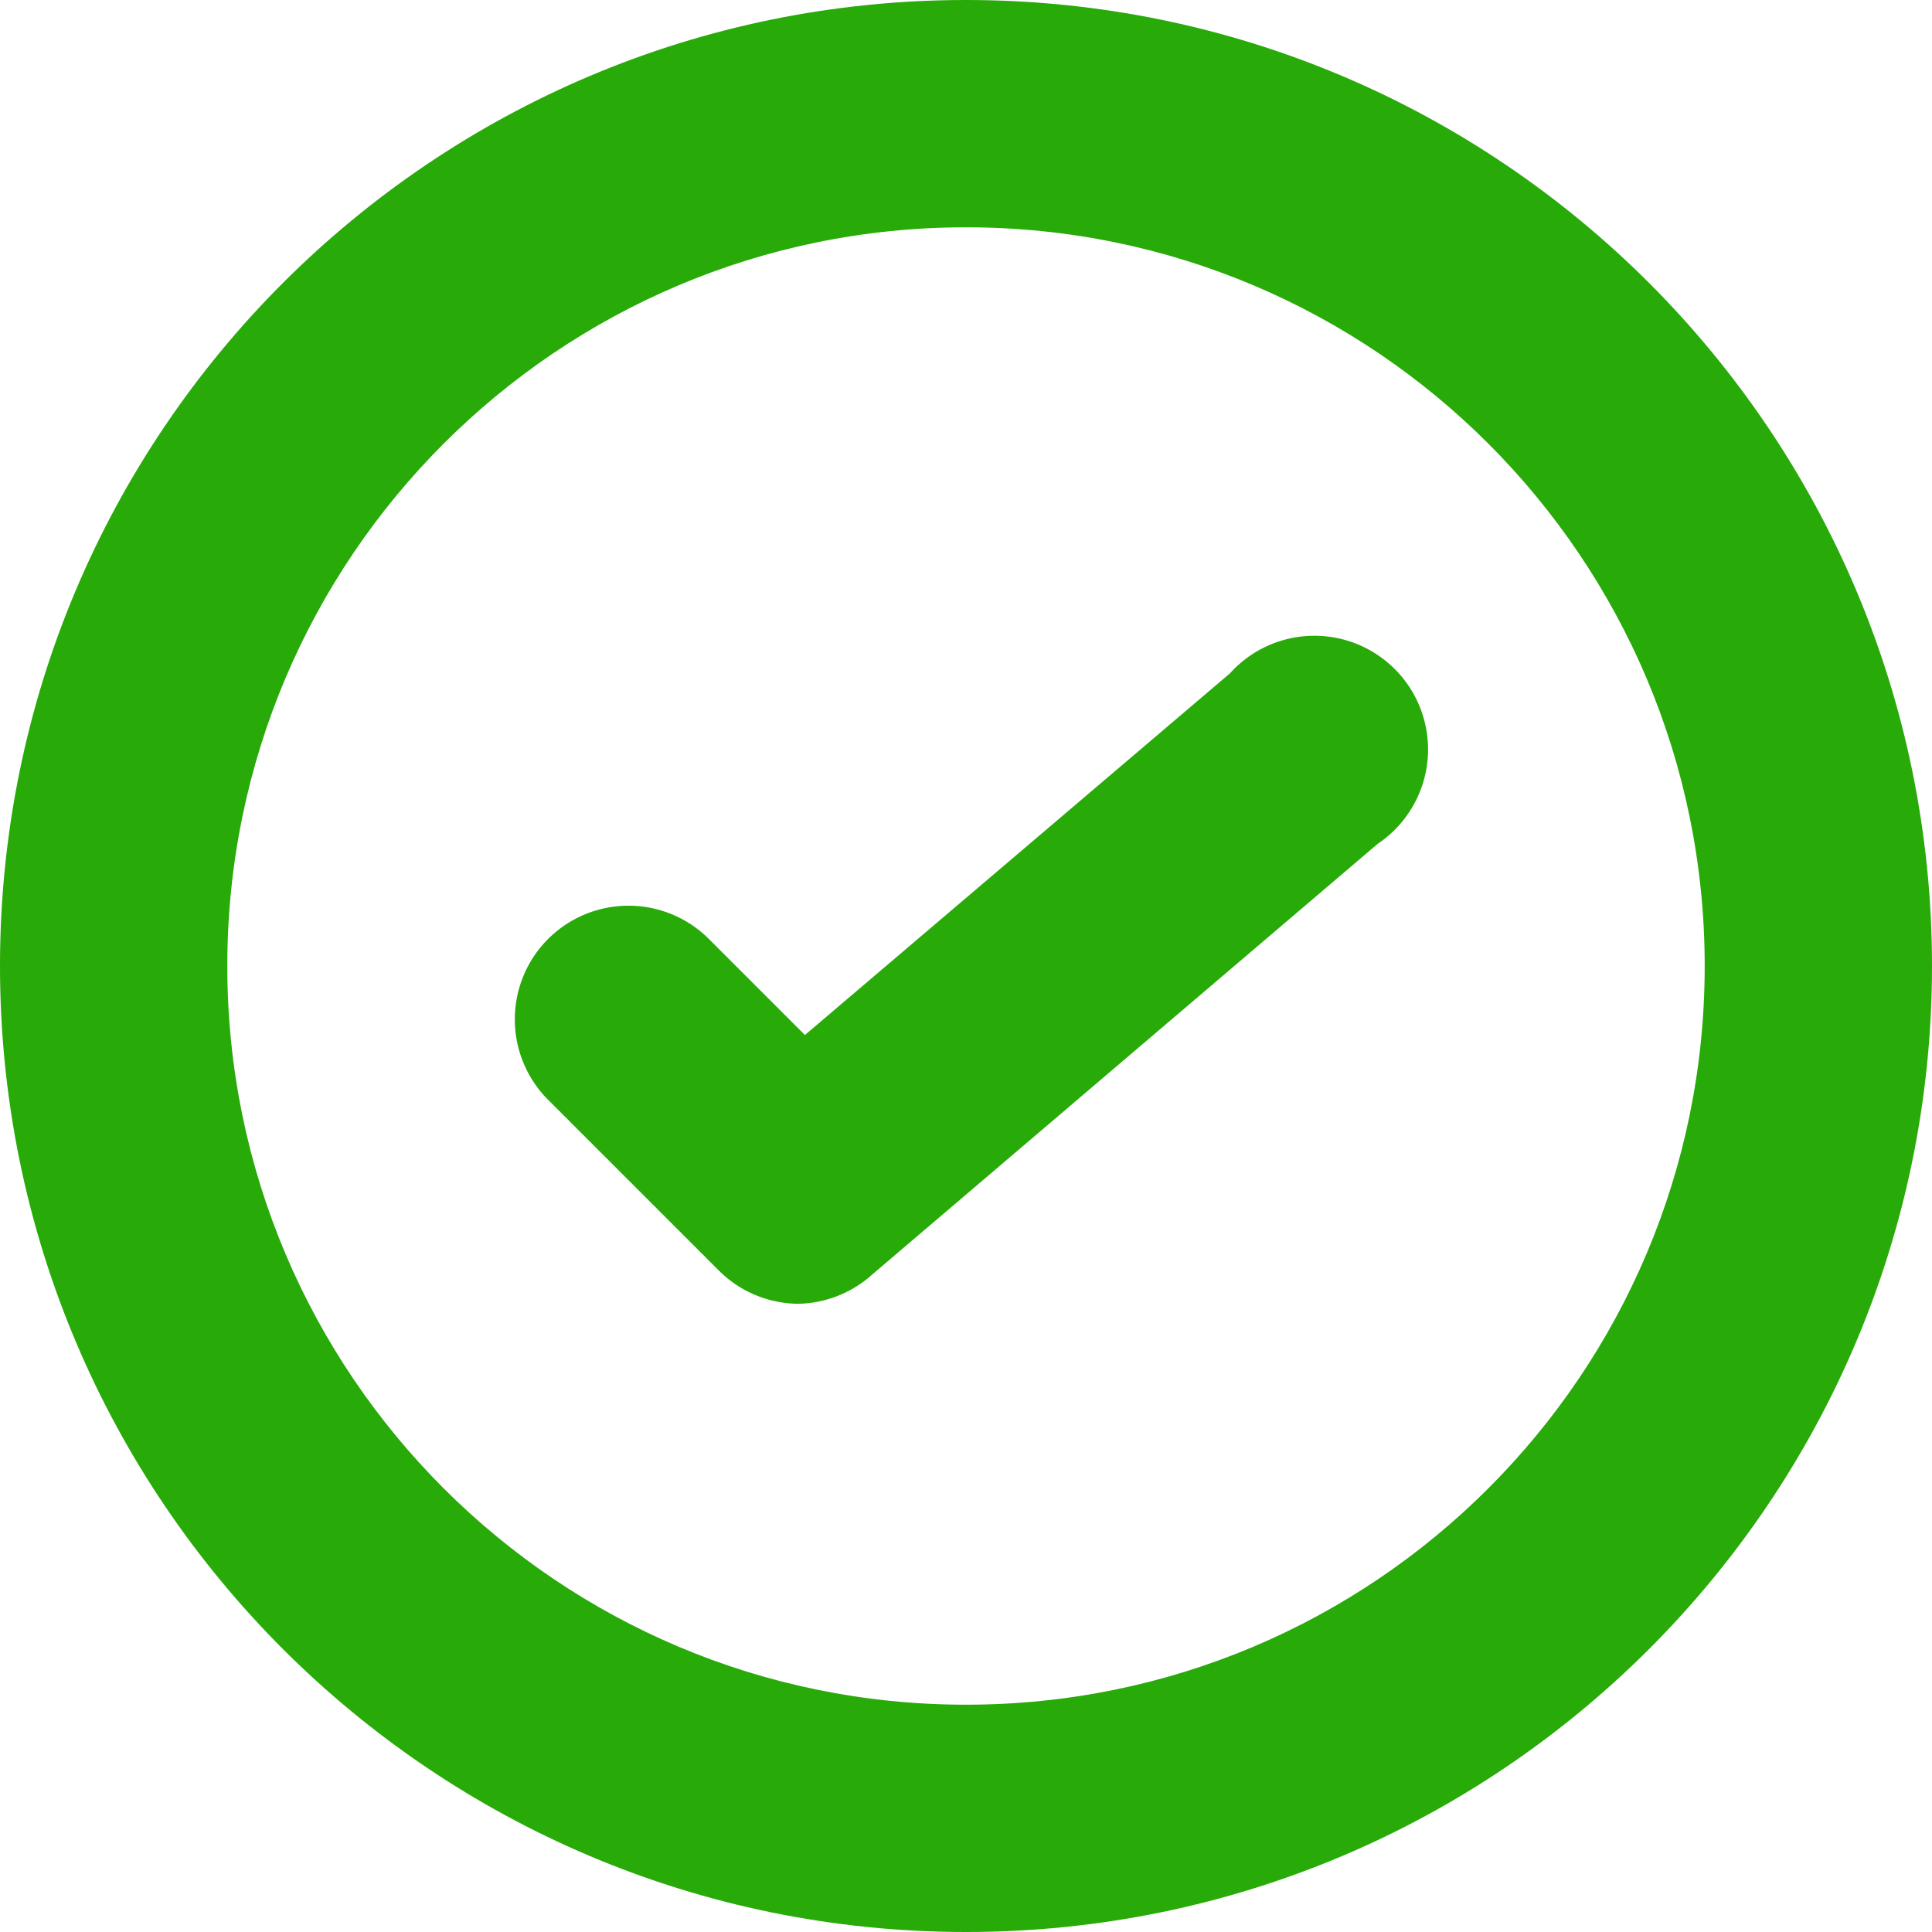 <svg xmlns="http://www.w3.org/2000/svg" width="108" height="108" viewBox="0 0 108 108">
    <g fill="#28AA08" fill-rule="evenodd">
        <path d="M44.647 72.882a6.34 6.34 0 0 1-4.479-1.874l-9.53-9.53a6.36 6.36 0 0 1 0-8.988 6.36 6.36 0 0 1 8.99 0l5.368 5.368 23.757-20.216a6.354 6.354 0 1 1 8.259 9.53L48.776 71.23a6.358 6.358 0 0 1-4.129 1.652z"/>
        <path d="M54 108C24.176 108 0 83.824 0 54S24.176 0 54 0s54 24.176 54 54-24.176 54-54 54zm0-95.294c-22.807 0-41.294 18.487-41.294 41.294S31.193 95.294 54 95.294 95.294 76.807 95.294 54 76.807 12.706 54 12.706z"/>
    </g>
</svg>
